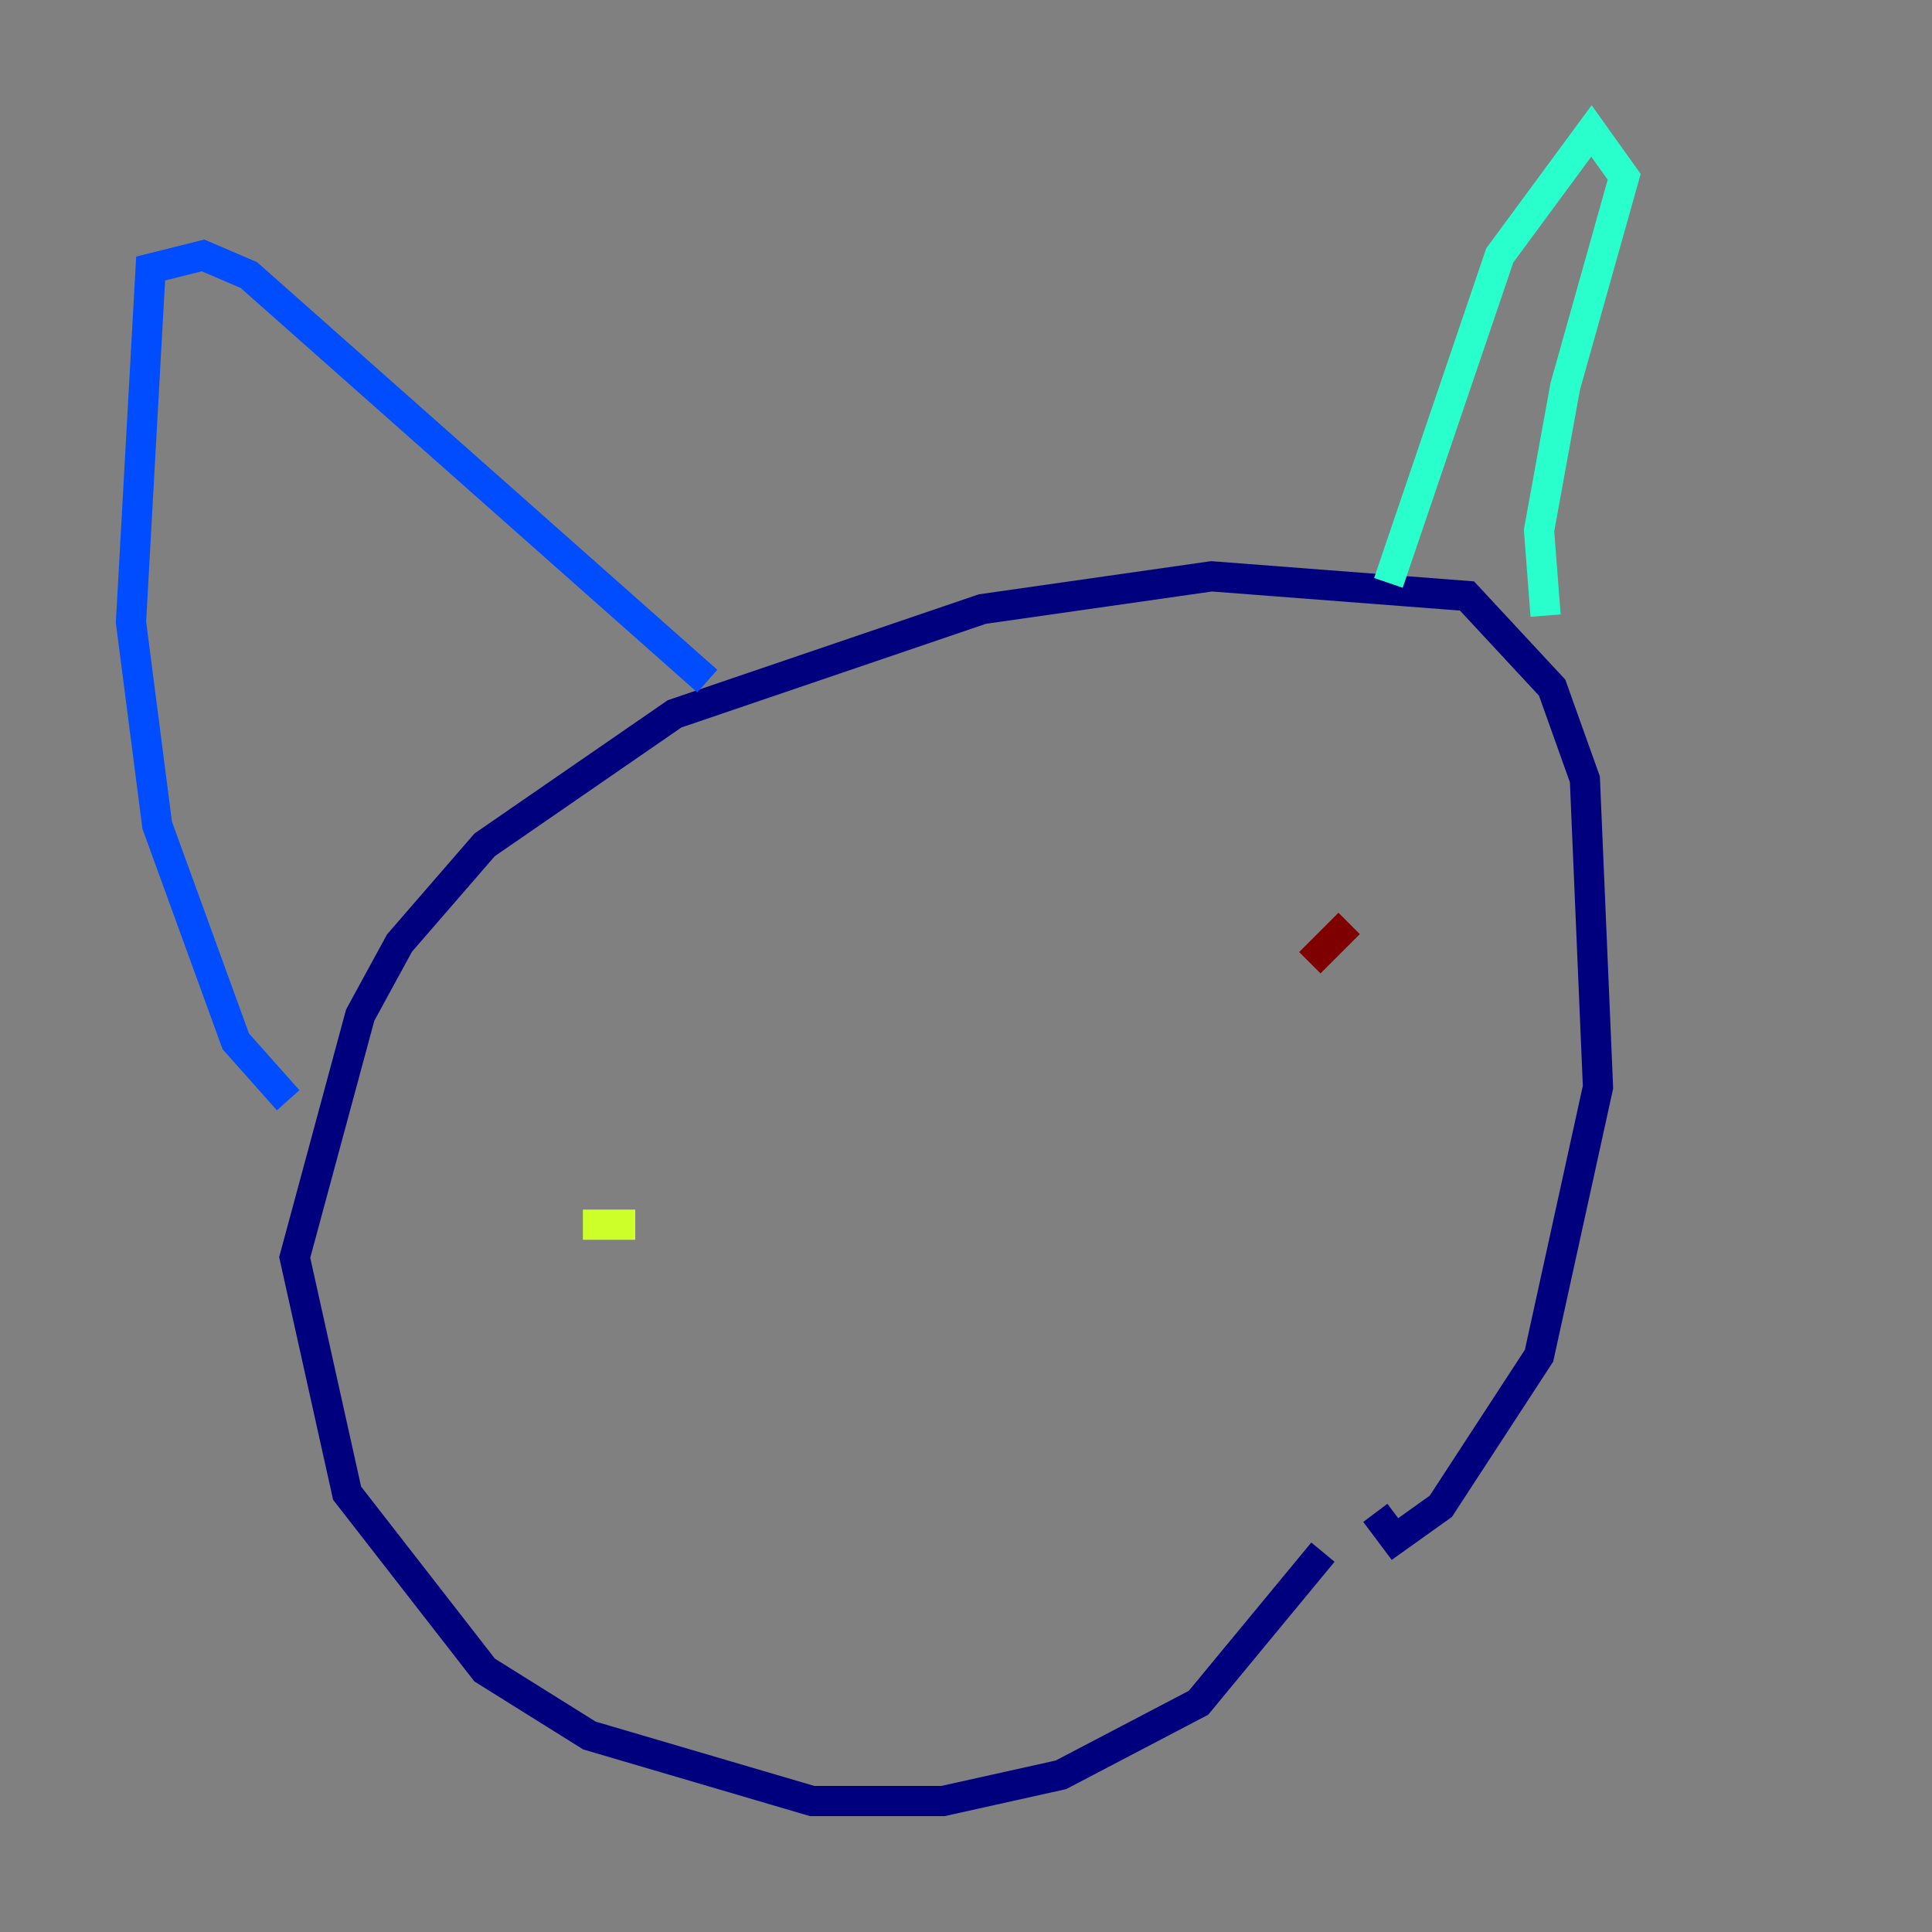 <?xml version="1.0" encoding="utf-8" ?>
<svg baseProfile="tiny" height="128" version="1.2" viewBox="0,0,128,128" width="128" xmlns="http://www.w3.org/2000/svg" xmlns:ev="http://www.w3.org/2001/xml-events" xmlns:xlink="http://www.w3.org/1999/xlink"><rect x="0" y="0" width="128" height="128" fill="#808080" stroke="none"/><defs /><polyline fill="none" points="87.647,102.834 79.403,112.814 70.291,117.586 62.481,119.322 53.803,119.322 39.051,114.983 32.108,110.644 22.997,98.929 19.525,83.308 23.864,67.254 26.468,62.481 32.108,55.973 44.691,47.295 65.085,40.352 80.271,38.183 97.193,39.485 102.834,45.559 105.003,51.634 105.871,72.027 101.966,89.817 95.458,99.797 92.42,101.966 91.119,100.231" stroke="#00007f" stroke-width="2" /><polyline fill="none" points="19.091,72.895 15.62,68.99 10.414,54.671 8.678,41.22 9.98,17.79 13.451,16.922 16.488,18.224 46.861,45.125" stroke="#004cff" stroke-width="2" /><polyline fill="none" points="91.986,38.617 99.363,16.922 105.437,8.678 107.607,11.715 103.702,25.6 101.966,35.146 102.4,40.786" stroke="#29ffcd" stroke-width="2" /><polyline fill="none" points="38.617,81.139 42.088,81.139" stroke="#cdff29" stroke-width="2" /><polyline fill="none" points="91.986,62.481 91.986,62.481" stroke="#ff6700" stroke-width="2" /><polyline fill="none" points="86.78,63.783 89.383,61.18" stroke="#7f0000" stroke-width="2" /></svg>